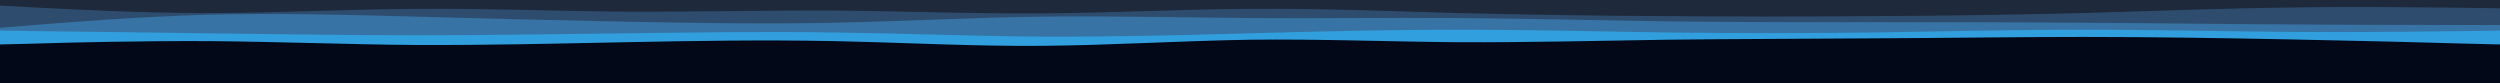 <svg id="visual" viewBox="0 0 900 30" width="900" height="30" xmlns="http://www.w3.org/2000/svg" xmlns:xlink="http://www.w3.org/1999/xlink" version="1.1"><rect x="0" y="0" width="900" height="30" fill="#020817"></rect><path d="M0 16L12.5 15.7C25 15.3 50 14.7 75 14.8C100 15 125 16 150 16.2C175 16.3 200 15.7 225 15.2C250 14.7 275 14.3 300 14.8C325 15.3 350 16.7 375 16.5C400 16.3 425 14.7 450 14.3C475 14 500 15 525 15.2C550 15.3 575 14.7 600 14.3C625 14 650 14 675 13.8C700 13.7 725 13.3 750 13.3C775 13.3 800 13.7 825 14.2C850 14.7 875 15.3 887.5 15.7L900 16L900 0L887.5 0C875 0 850 0 825 0C800 0 775 0 750 0C725 0 700 0 675 0C650 0 625 0 600 0C575 0 550 0 525 0C500 0 475 0 450 0C425 0 400 0 375 0C350 0 325 0 300 0C275 0 250 0 225 0C200 0 175 0 150 0C125 0 100 0 75 0C50 0 25 0 12.5 0L0 0Z" fill="#319fde"></path><path d="M0 11L12.5 11.2C25 11.3 50 11.7 75 12C100 12.3 125 12.7 150 12.7C175 12.7 200 12.3 225 12C250 11.7 275 11.3 300 11.7C325 12 350 13 375 13.2C400 13.3 425 12.7 450 12C475 11.3 500 10.7 525 10.7C550 10.7 575 11.3 600 11.7C625 12 650 12 675 11.7C700 11.3 725 10.7 750 10.7C775 10.7 800 11.3 825 11.5C850 11.7 875 11.3 887.5 11.2L900 11L900 0L887.5 0C875 0 850 0 825 0C800 0 775 0 750 0C725 0 700 0 675 0C650 0 625 0 600 0C575 0 550 0 525 0C500 0 475 0 450 0C425 0 400 0 375 0C350 0 325 0 300 0C275 0 250 0 225 0C200 0 175 0 150 0C125 0 100 0 75 0C50 0 25 0 12.5 0L0 0Z" fill="#3774a5"></path><path d="M0 10L12.5 9C25 8 50 6 75 5.3C100 4.7 125 5.3 150 6C175 6.7 200 7.3 225 7.8C250 8.3 275 8.7 300 8.2C325 7.7 350 6.3 375 6C400 5.7 425 6.3 450 6.5C475 6.7 500 6.3 525 6.5C550 6.7 575 7.3 600 7.7C625 8 650 8 675 8C700 8 725 8 750 8.2C775 8.3 800 8.7 825 8.8C850 9 875 9 887.5 9L900 9L900 0L887.5 0C875 0 850 0 825 0C800 0 775 0 750 0C725 0 700 0 675 0C650 0 625 0 600 0C575 0 550 0 525 0C500 0 475 0 450 0C425 0 400 0 375 0C350 0 325 0 300 0C275 0 250 0 225 0C200 0 175 0 150 0C125 0 100 0 75 0C50 0 25 0 12.5 0L0 0Z" fill="#2e4d6e"></path><path d="M0 2L12.5 2.7C25 3.3 50 4.7 75 4.7C100 4.7 125 3.3 150 3.2C175 3 200 4 225 4.2C250 4.3 275 3.7 300 3.8C325 4 350 5 375 4.8C400 4.7 425 3.3 450 3.2C475 3 500 4 525 4.7C550 5.3 575 5.7 600 5.8C625 6 650 6 675 5.8C700 5.7 725 5.3 750 4.7C775 4 800 3 825 2.7C850 2.3 875 2.7 887.5 2.8L900 3L900 0L887.5 0C875 0 850 0 825 0C800 0 775 0 750 0C725 0 700 0 675 0C650 0 625 0 600 0C575 0 550 0 525 0C500 0 475 0 450 0C425 0 400 0 375 0C350 0 325 0 300 0C275 0 250 0 225 0C200 0 175 0 150 0C125 0 100 0 75 0C50 0 25 0 12.5 0L0 0Z" fill="#1e293b"></path></svg>